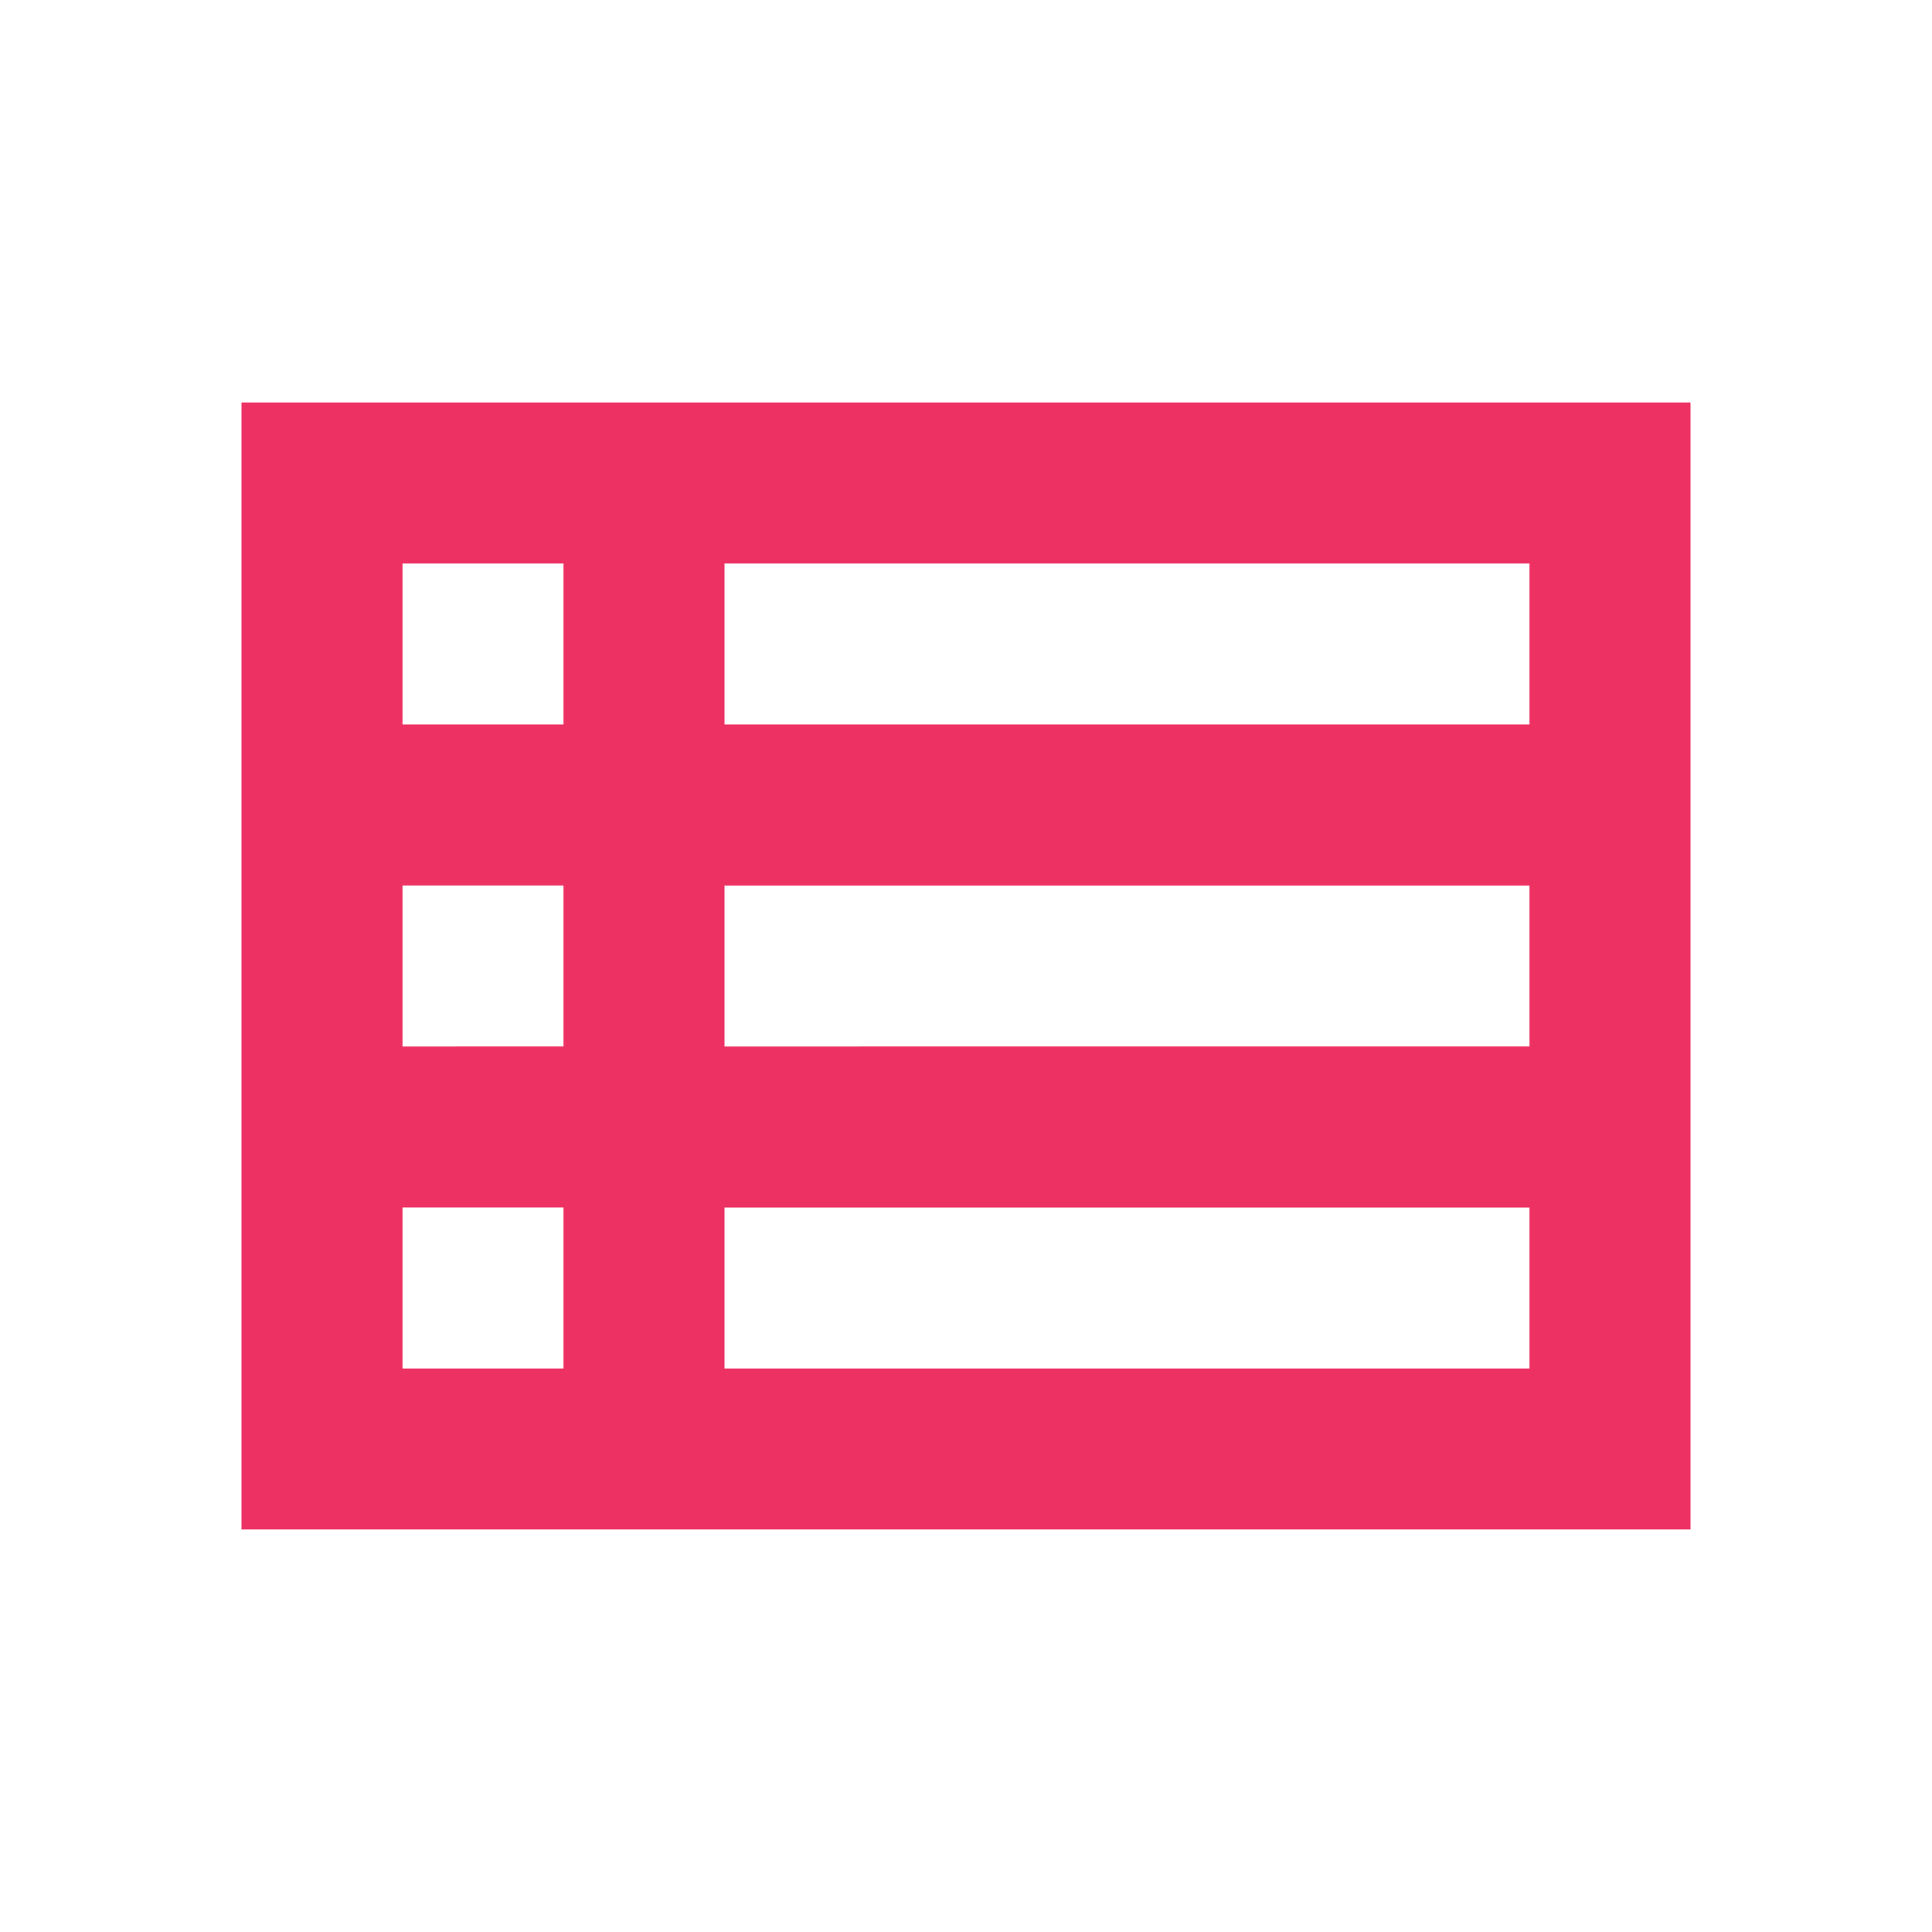 <svg xmlns="http://www.w3.org/2000/svg" height="24" width="24" fill="#EE3163"><path fill="none" d="M0 0h24v24H0z"/><path d="M3 5v14h18V5H3zm4 2v2H5V7h2zm-2 6v-2h2v2H5zm0 2h2v2H5v-2zm14 2H9v-2h10v2zm0-4H9v-2h10v2zm0-4H9V7h10v2z"/></svg>